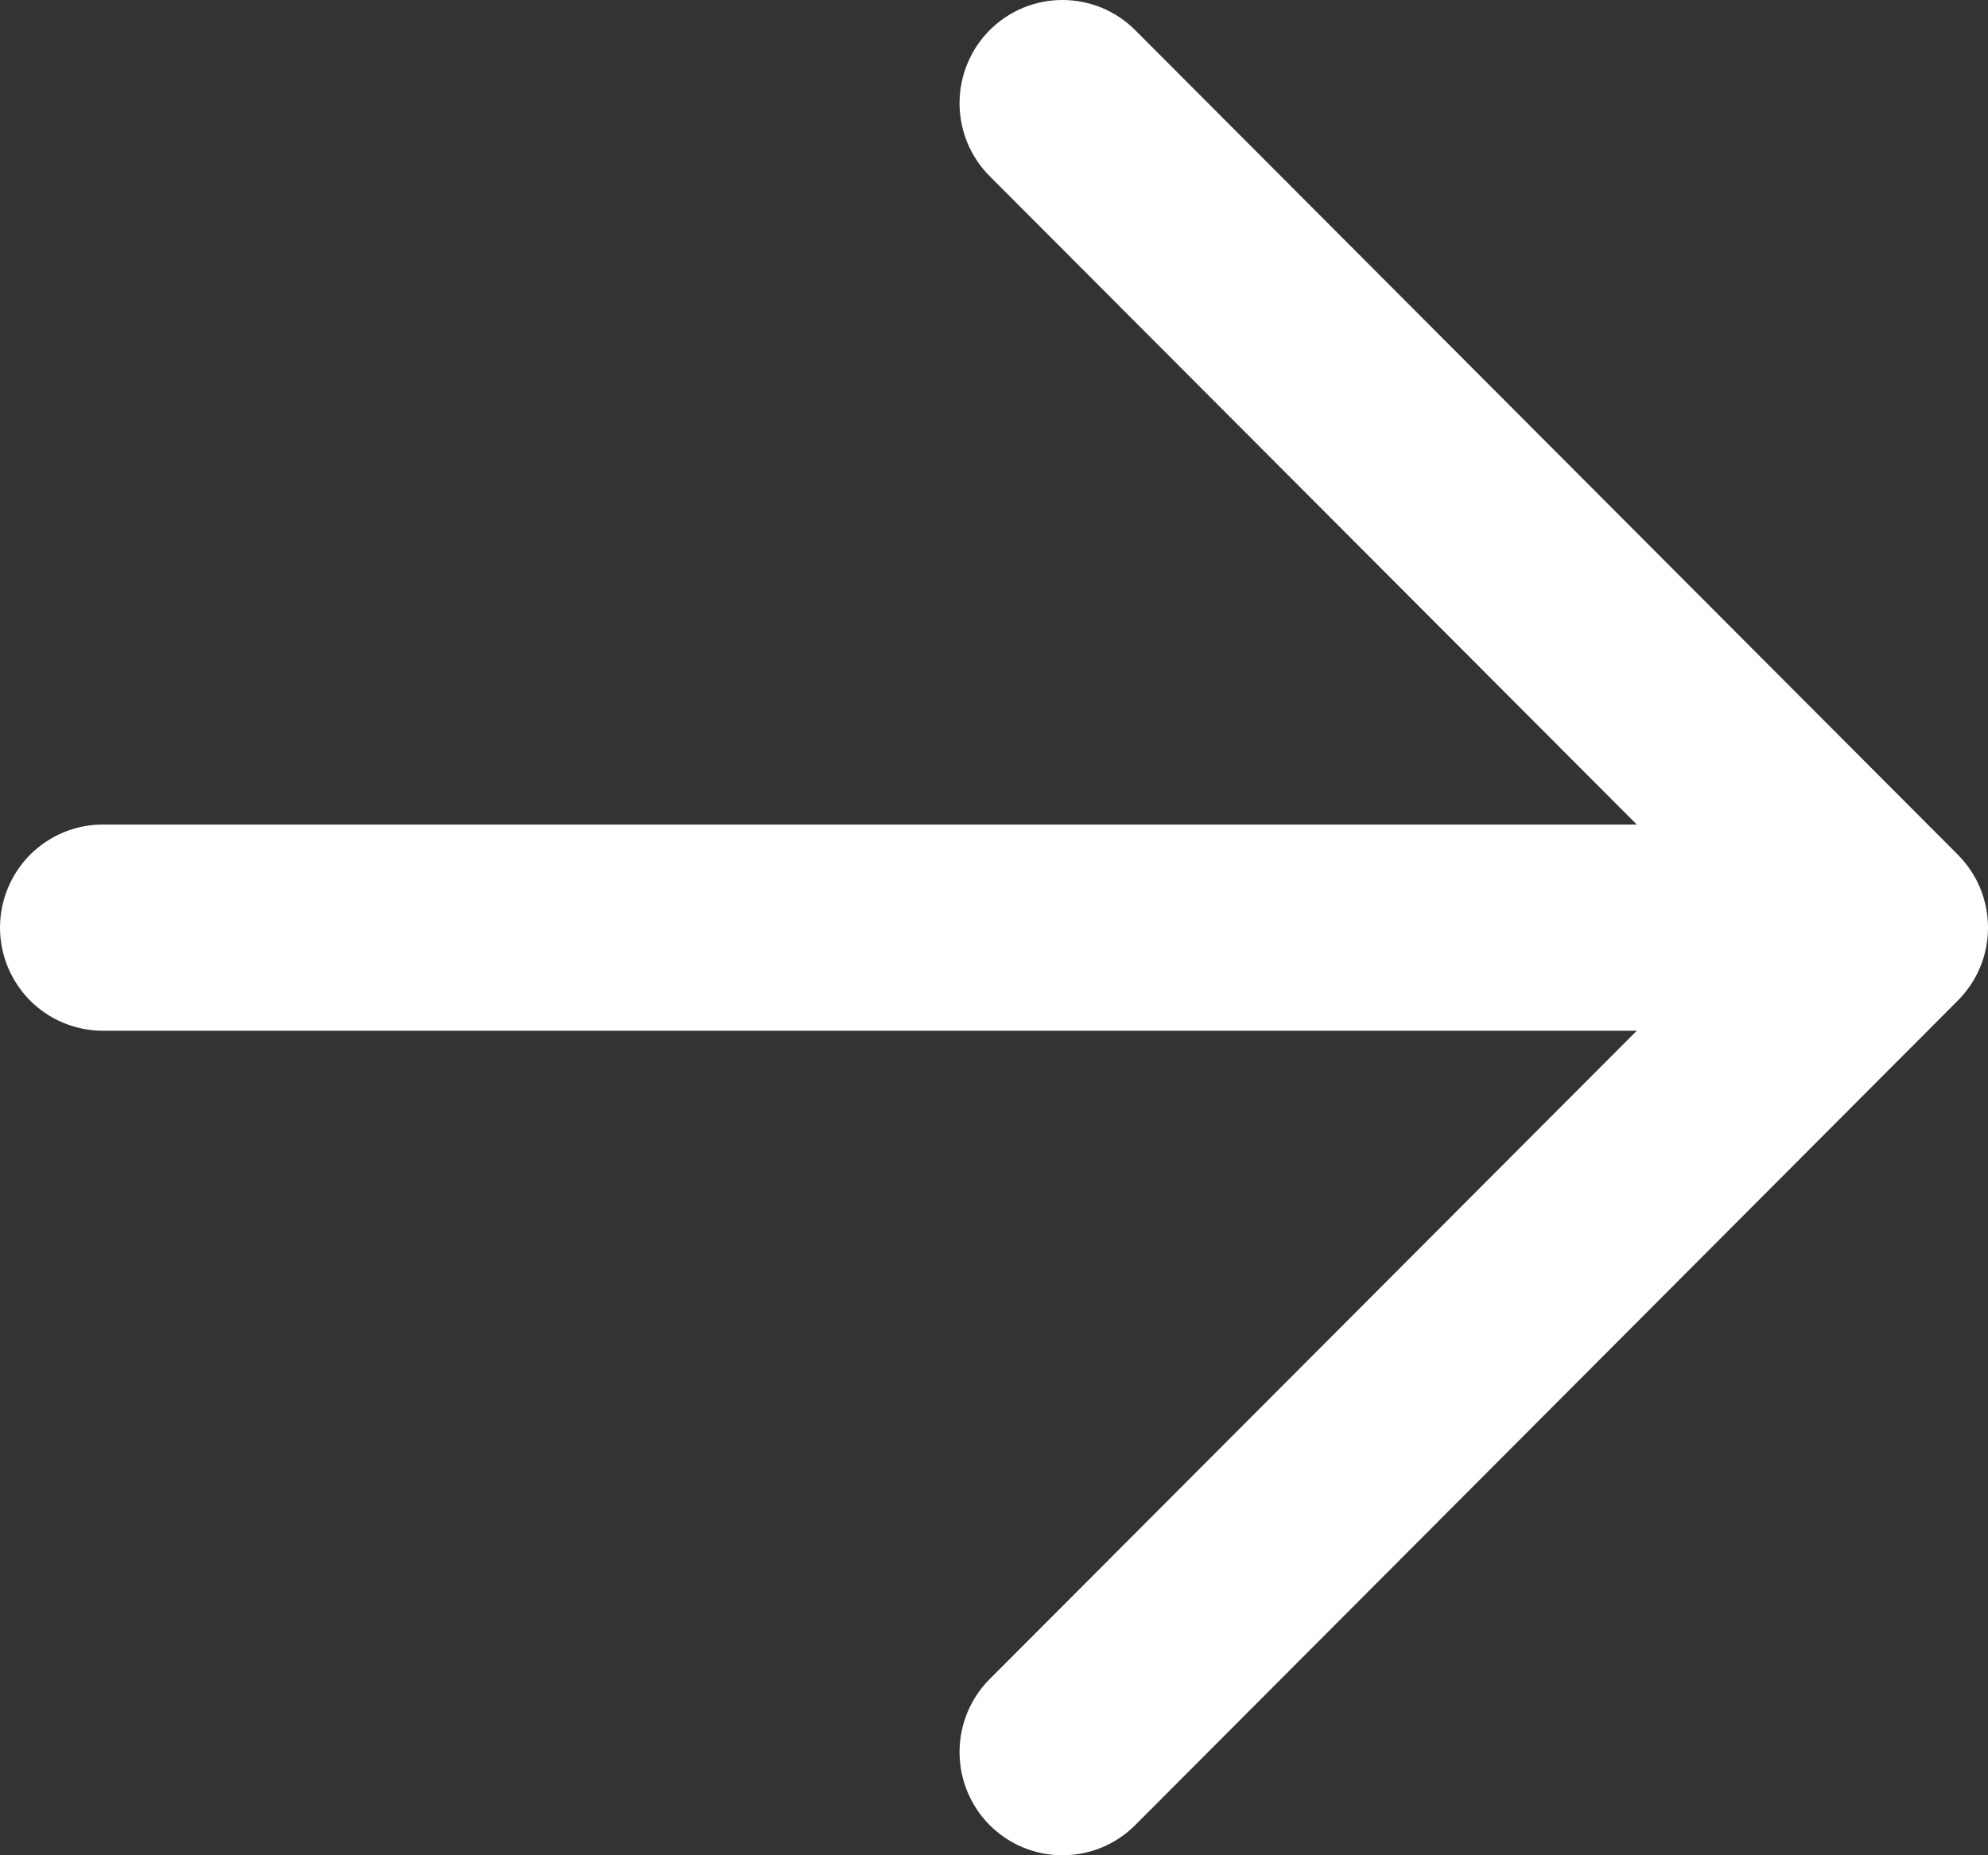 <svg width="15" height="14" viewBox="0 0 15 14" fill="none" xmlns="http://www.w3.org/2000/svg">
<rect x="0" y="0" width="15" height="14" fill="#333333" stroke="none"/>
<path fill-rule="evenodd" clip-rule="evenodd" d="M0 7C0 6.794 0.082 6.596 0.227 6.45C0.373 6.304 0.57 6.222 0.776 6.222H12.35L7.467 1.329C7.395 1.257 7.338 1.171 7.299 1.077C7.26 0.982 7.24 0.881 7.24 0.779C7.24 0.676 7.26 0.575 7.299 0.481C7.338 0.386 7.395 0.3 7.467 0.228C7.539 0.156 7.625 0.098 7.719 0.059C7.813 0.02 7.914 0 8.016 0C8.118 0 8.219 0.02 8.314 0.059C8.408 0.098 8.494 0.156 8.566 0.228L14.772 6.449C14.844 6.522 14.902 6.607 14.941 6.702C14.98 6.796 15 6.898 15 7C15 7.102 14.98 7.204 14.941 7.298C14.902 7.393 14.844 7.478 14.772 7.551L8.566 13.772C8.494 13.844 8.408 13.902 8.314 13.941C8.219 13.98 8.118 14 8.016 14C7.914 14 7.813 13.98 7.719 13.941C7.625 13.902 7.539 13.844 7.467 13.772C7.395 13.7 7.338 13.614 7.299 13.519C7.26 13.425 7.24 13.324 7.24 13.221C7.24 13.119 7.26 13.018 7.299 12.923C7.338 12.829 7.395 12.743 7.467 12.671L12.35 7.778H0.776C0.57 7.778 0.373 7.696 0.227 7.55C0.082 7.404 0 7.206 0 7Z" fill="white"/>
</svg>
